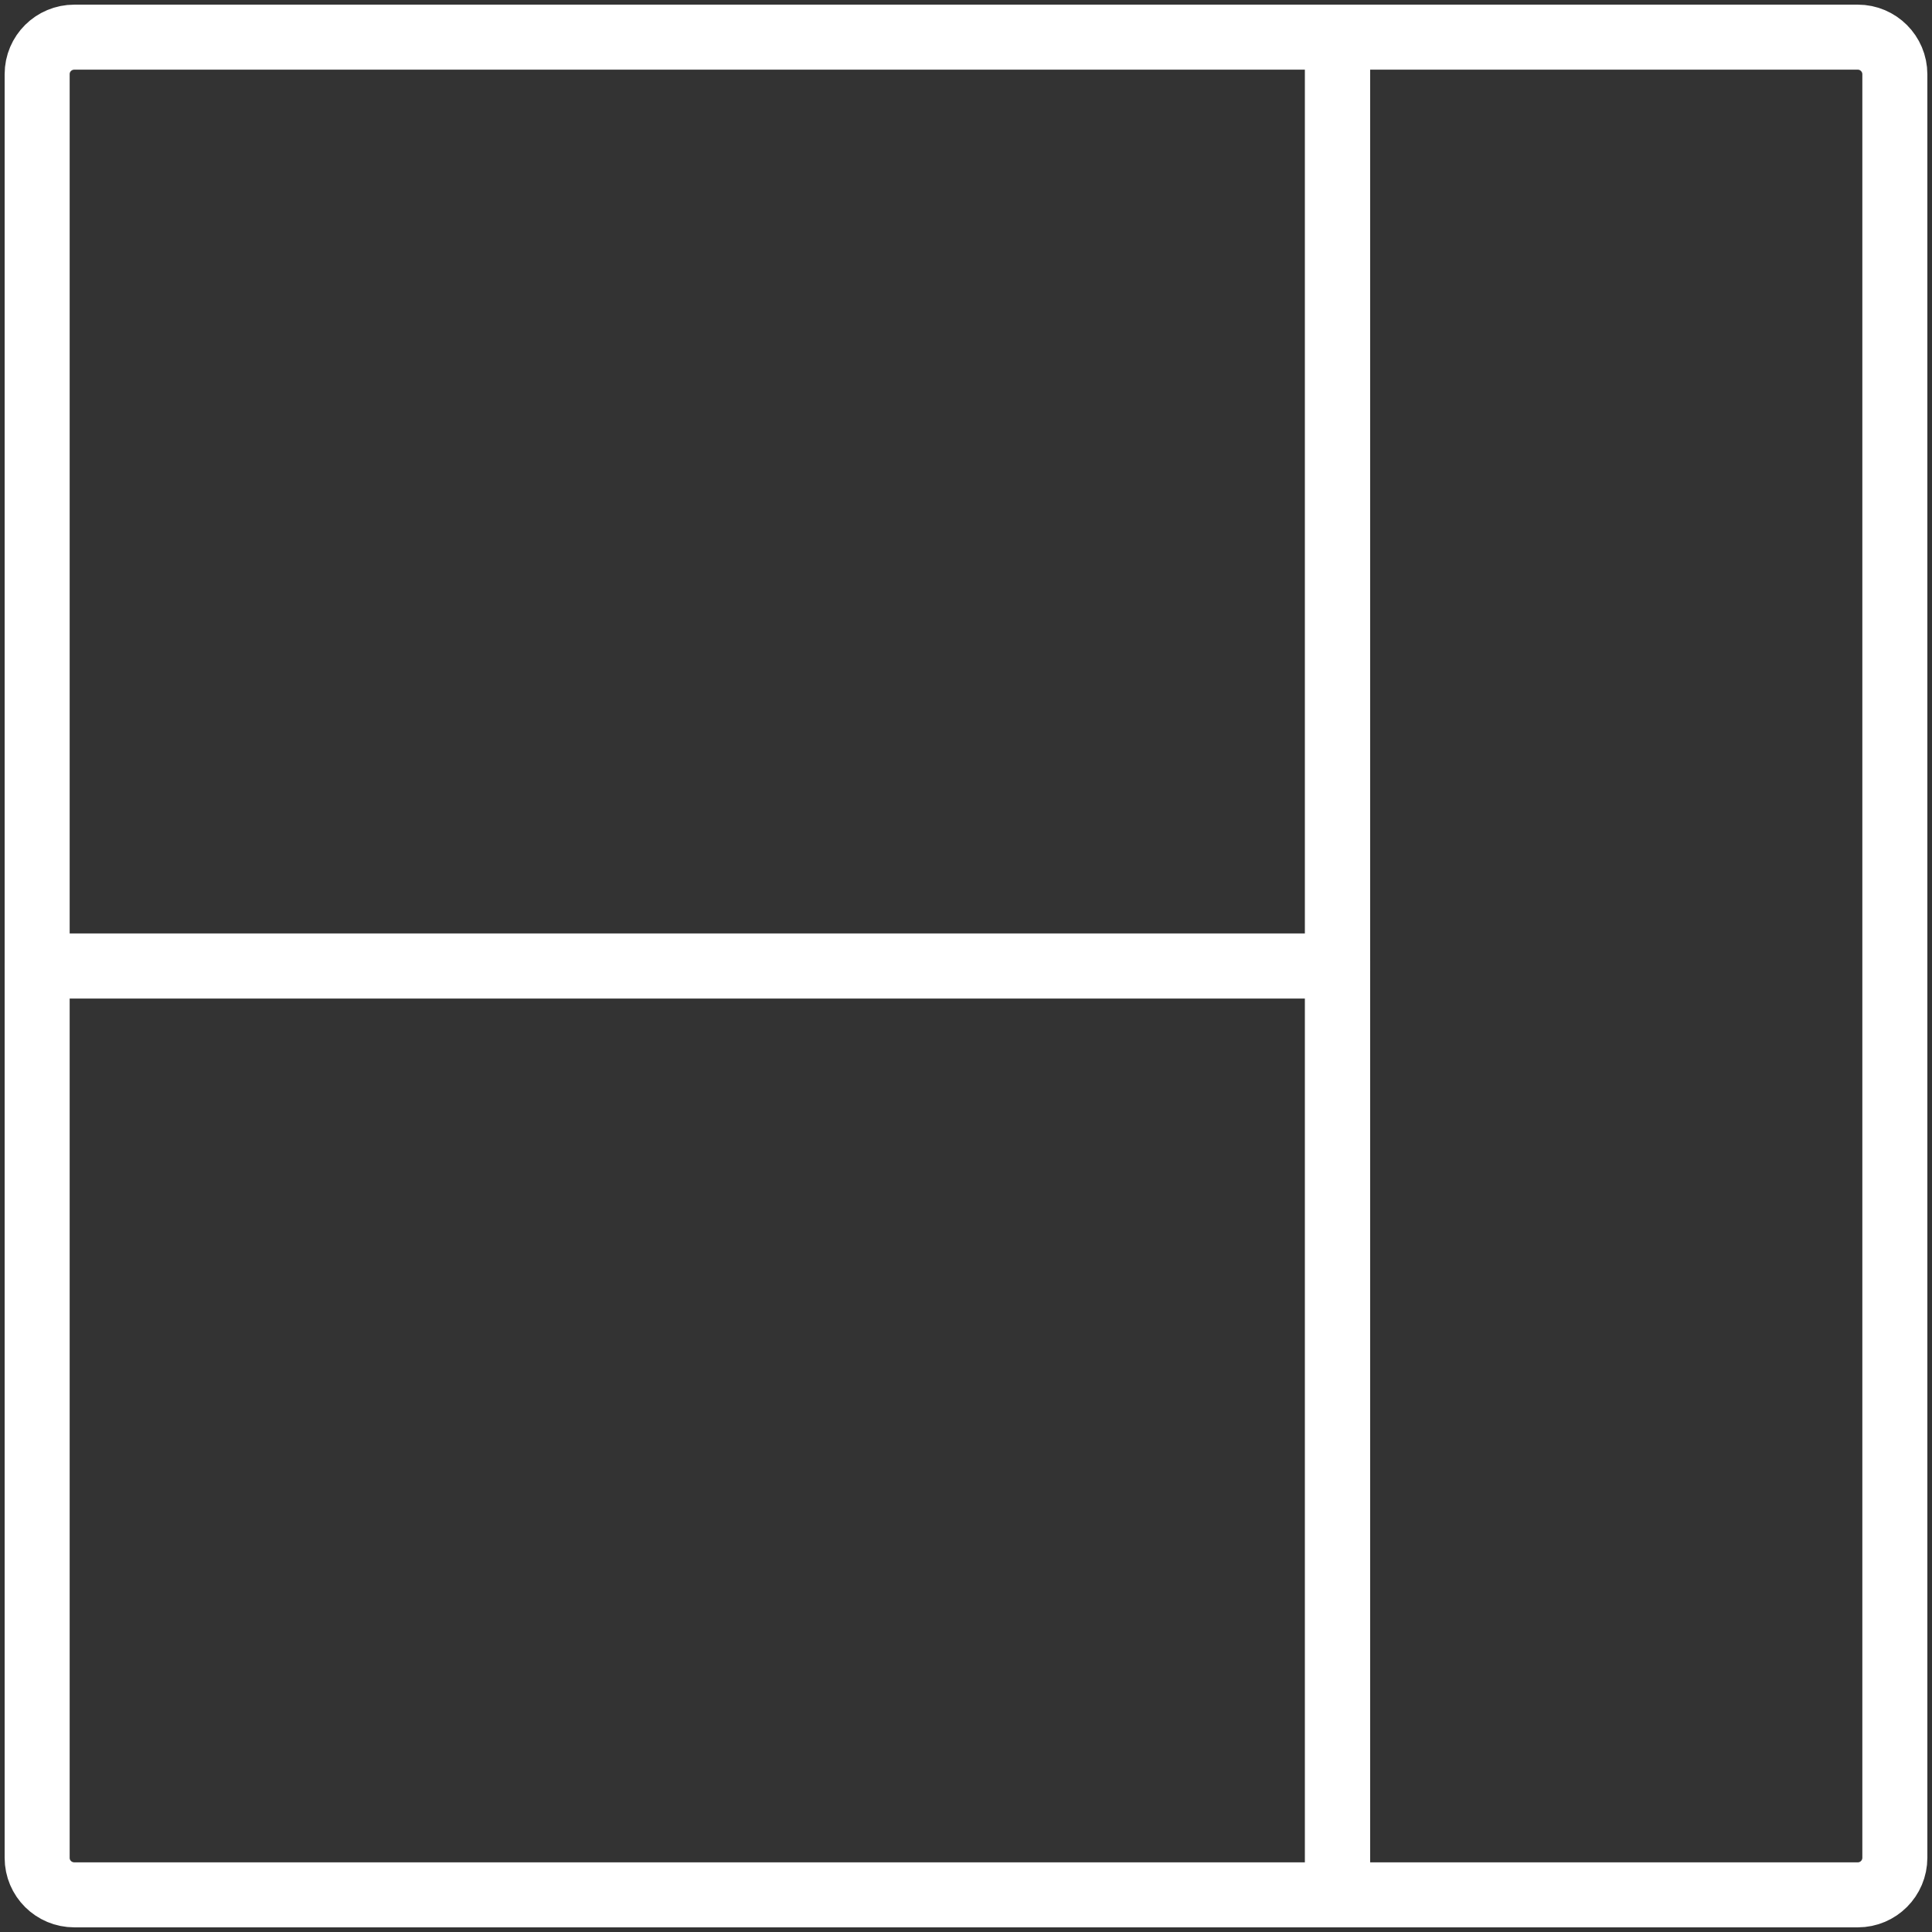 <?xml version="1.0" encoding="UTF-8"?>
<svg width="104px" height="104px" viewBox="0 0 104 104" version="1.1" xmlns="http://www.w3.org/2000/svg" xmlns:xlink="http://www.w3.org/1999/xlink">
    <rect x="0" y="0" width="104" height="104" fill="#333333" stroke="none"/>
    <!-- Generator: Sketch 46.2 (44496) - http://www.bohemiancoding.com/sketch -->
    <title>layouts-28</title>
    <desc>Created with Sketch.</desc>
    <defs></defs>
    <g id="ALL" stroke="none" stroke-width="1" fill="none" fill-rule="evenodd" stroke-linecap="round" stroke-linejoin="round">
        <g id="Secondary" transform="translate(-3107, -9925)" stroke="#FFFFFF" stroke-width="3.5">
            <g id="layouts-28" transform="translate(3159, 9977) scale(-1, 1) translate(-3159, -9977) translate(3109, 9927)">
                <path d="M0,1.998 C0,0.894 0.898,0 1.992,0 L30,0 L30,100 L1.992,100 C0.892,100 0,99.105 0,98.002 L0,1.998 Z" id="Layer-1"></path>
                <path d="M30,0 L97.999,0 C99.104,0 100,0.889 100,1.991 L100,50 L30,50 L30,0 Z" id="Layer-2"></path>
                <path d="M30,50 L97.999,50 C99.104,50 100,50.889 100,51.991 L100,100 L30,100 L30,50 Z" id="Layer-3" transform="translate(65, 75) scale(1, -1) translate(-65, -75) "></path>
            </g>
        </g>
    </g>
</svg>